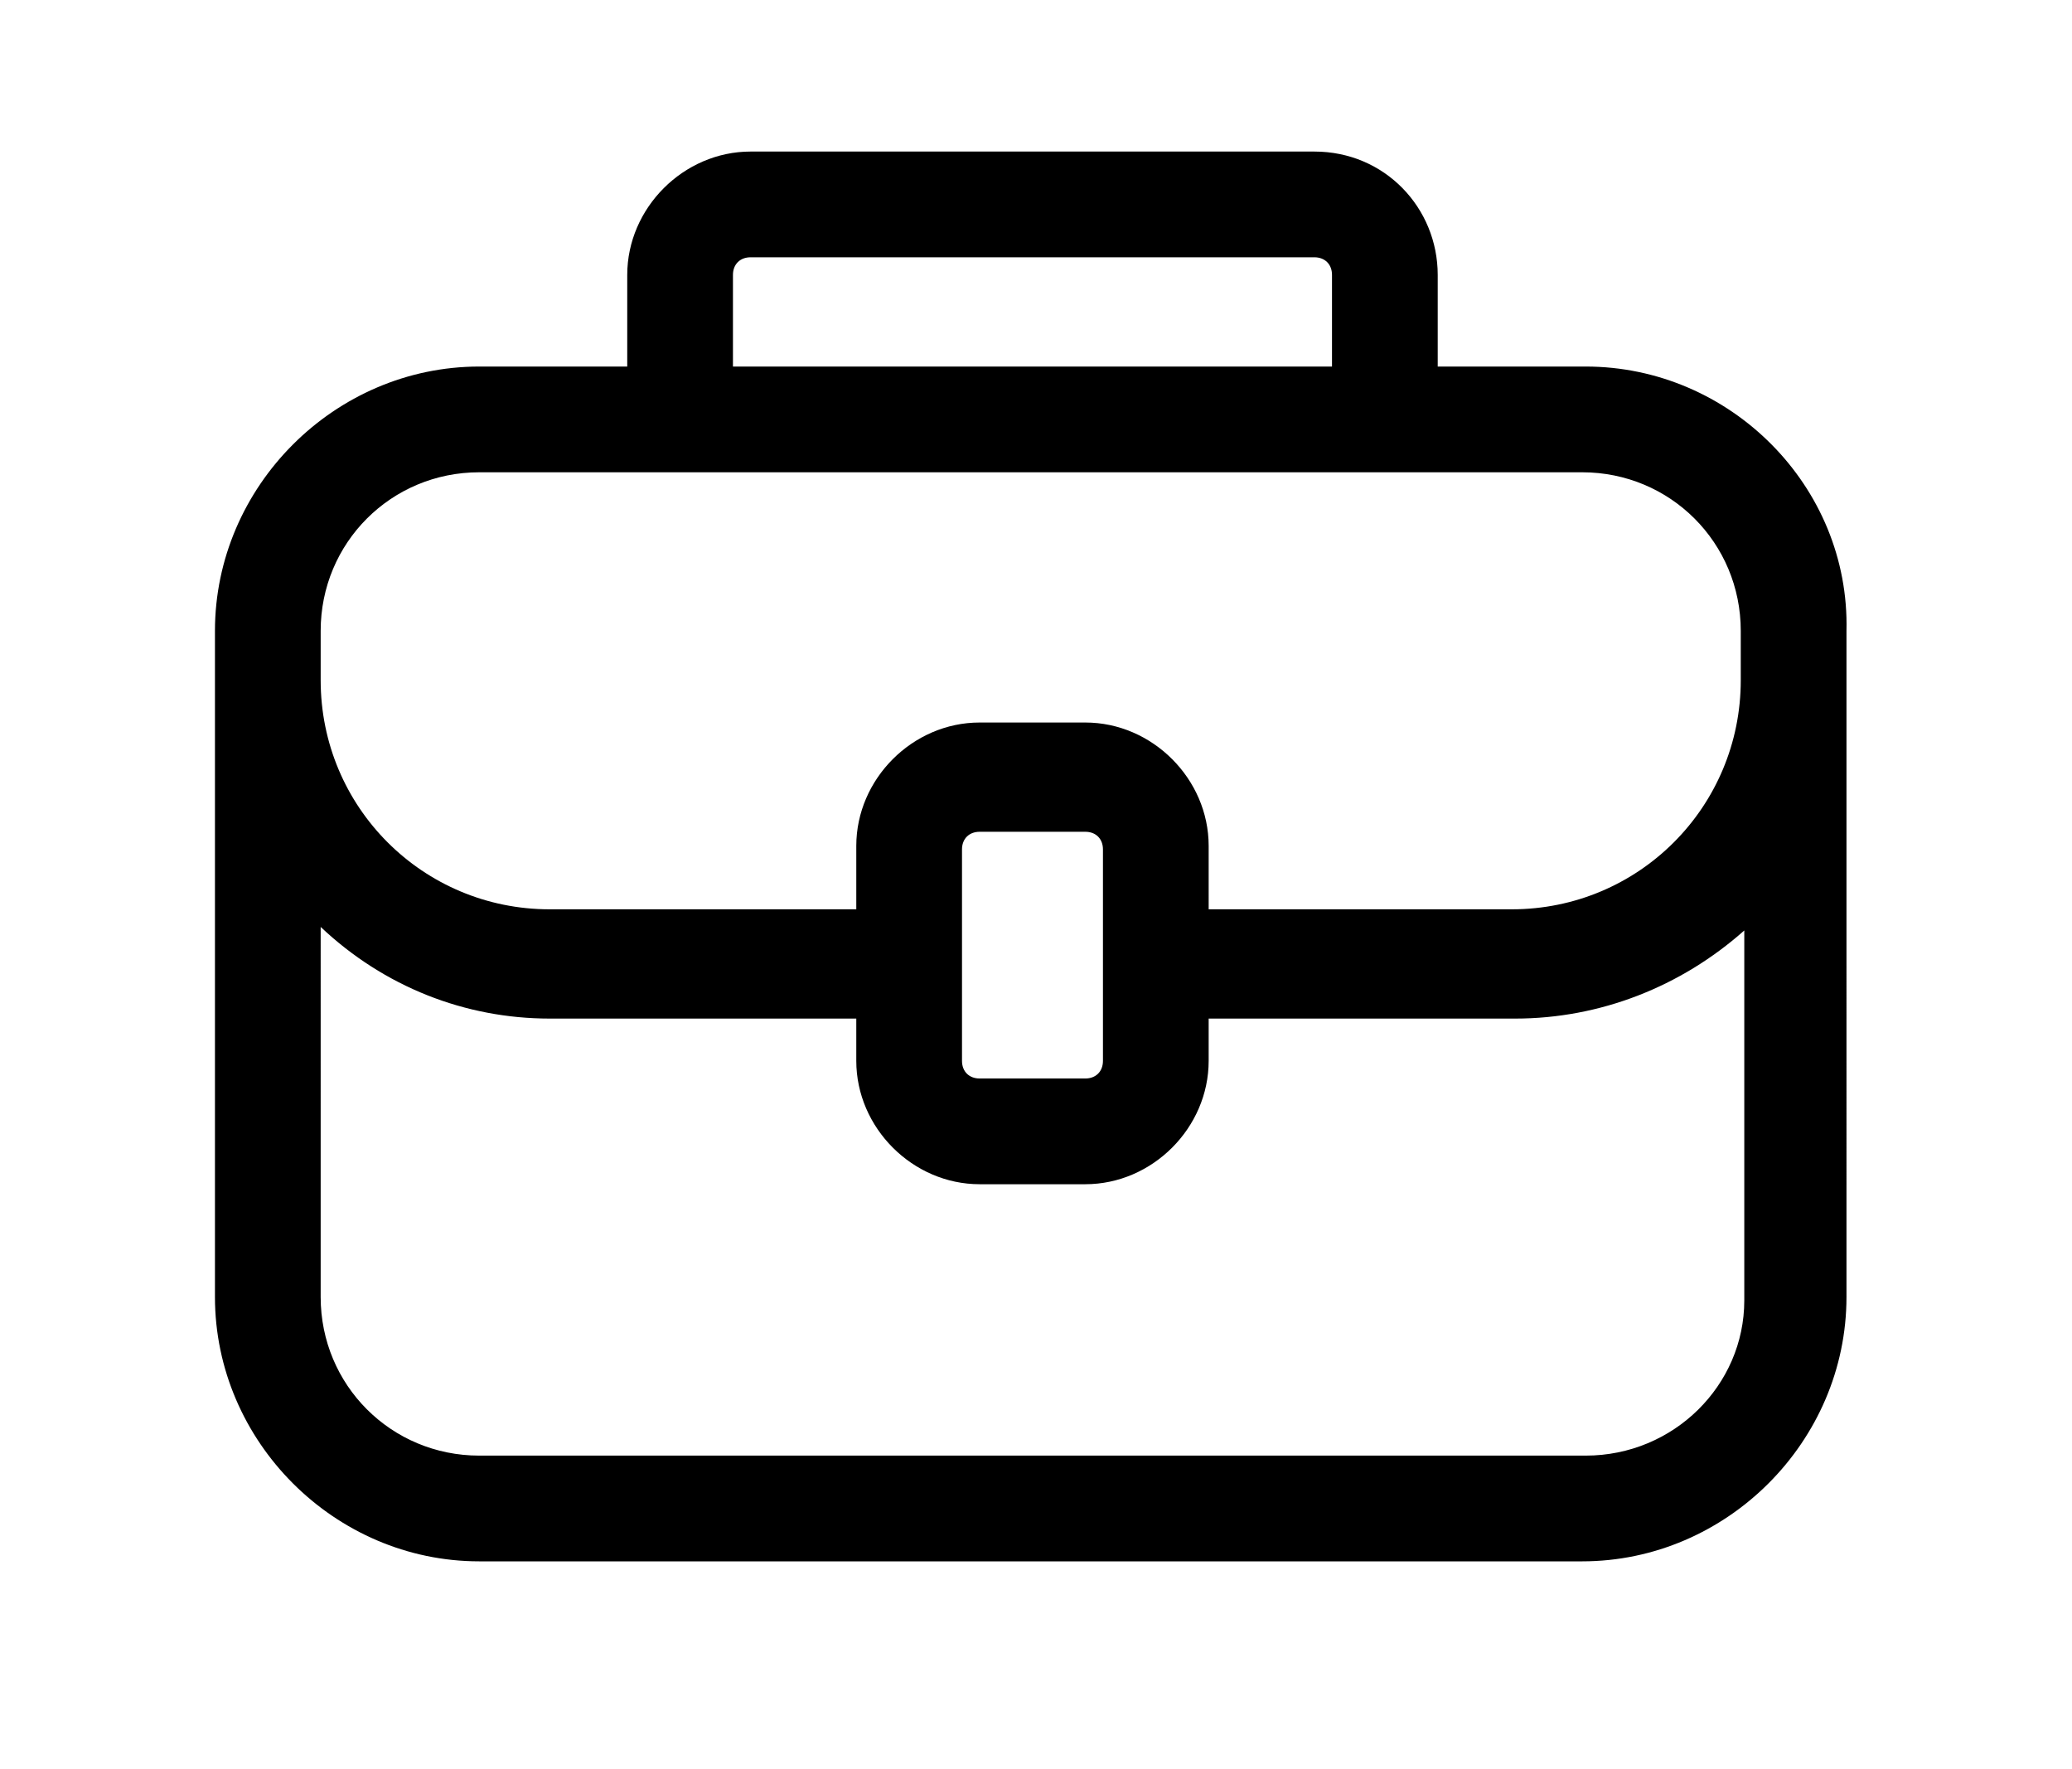 <?xml version="1.0" encoding="utf-8"?>
<!-- Generator: Adobe Illustrator 27.9.0, SVG Export Plug-In . SVG Version: 6.00 Build 0)  -->
<svg version="1.1" id="Layer_1" xmlns="http://www.w3.org/2000/svg" xmlns:xlink="http://www.w3.org/1999/xlink" x="0px" y="0px"
	 viewBox="0 0 58.8 50.2" style="enable-background:new 0 0 58.8 50.2;" xml:space="preserve">
<path d="M45,10.4h-4.2V7.8c0-1.9-1.5-3.5-3.5-3.5l0,0h-16c-1.9,0-3.5,1.6-3.5,3.5v2.6h-4.2c-4.1,0-7.5,3.4-7.5,7.5v18.9
	c0,4.1,3.4,7.5,7.5,7.5h31.3c4.1,0,7.5-3.4,7.5-7.5V17.9C52.5,13.8,49.1,10.4,45,10.4z M20.8,7.8c0-0.3,0.2-0.5,0.5-0.5l0,0h16
	c0.3,0,0.5,0.2,0.5,0.5v2.6h-17V7.8z M9.1,17.9c0-2.5,2-4.5,4.5-4.5h31.3c2.5,0,4.5,2,4.5,4.5v1.4c0,3.6-2.9,6.5-6.5,6.5h-8.6V24
	c0-1.9-1.6-3.5-3.5-3.5h-3c-1.9,0-3.5,1.6-3.5,3.5v1.8h-8.7c-3.6,0-6.5-2.9-6.5-6.5C9.1,19.3,9.1,17.9,9.1,17.9z M31.3,30.1
	c0,0.3-0.2,0.5-0.5,0.5h-3c-0.3,0-0.5-0.2-0.5-0.5v-6c0-0.3,0.2-0.5,0.5-0.5h3c0.3,0,0.5,0.2,0.5,0.5V30.1z M45,41.3H13.6
	c-2.5,0-4.5-2-4.5-4.5V26.3c1.8,1.7,4.1,2.6,6.5,2.6h8.7v1.2c0,1.9,1.6,3.5,3.5,3.5h3c1.9,0,3.5-1.6,3.5-3.5v-1.2H43
	c2.4,0,4.7-0.9,6.5-2.5v10.5C49.5,39.3,47.5,41.3,45,41.3L45,41.3z"/>
</svg>
